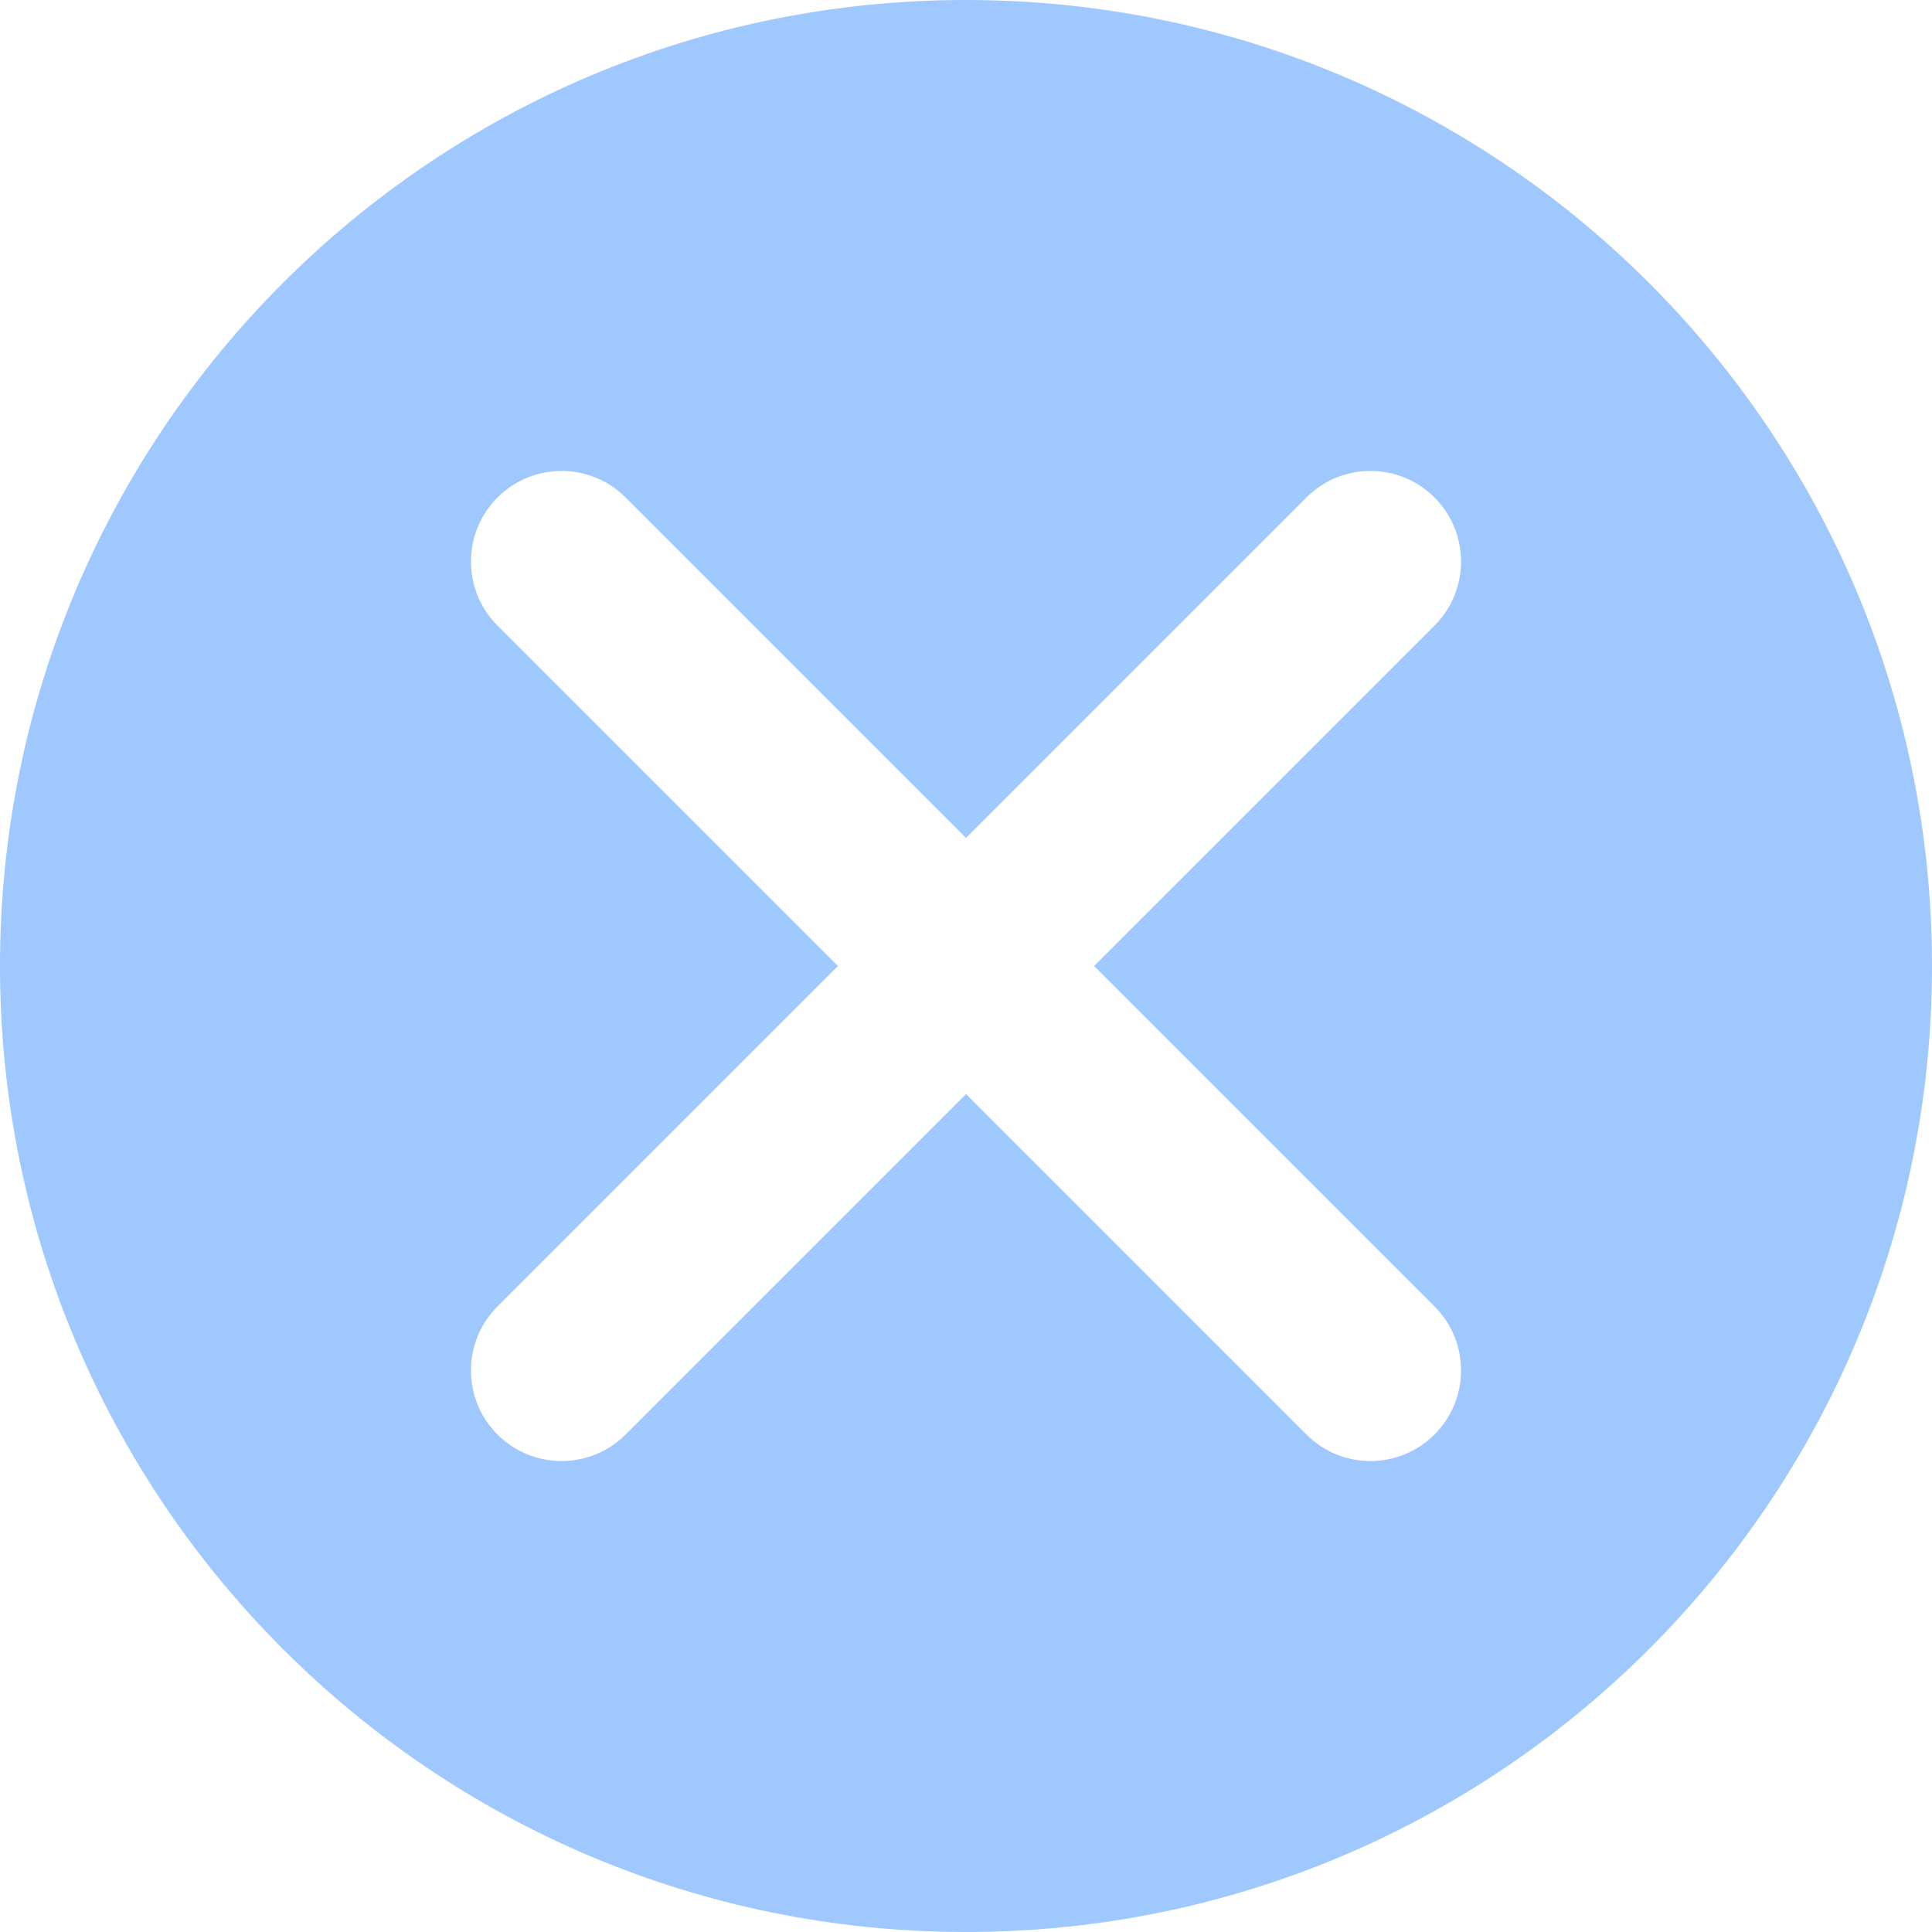 <?xml version="1.0" encoding="UTF-8"?>
<svg width="14px" height="14px" viewBox="0 0 14 14" version="1.1" xmlns="http://www.w3.org/2000/svg" xmlns:xlink="http://www.w3.org/1999/xlink">
    <title>Fill 1</title>
    <g id="页面-1" stroke="none" stroke-width="1" fill="none" fill-rule="evenodd">
        <g id="通讯录新需求" transform="translate(-1130, -375)" fill="#9FC8FE">
            <g id="win-copy-4" transform="translate(334, 161)">
                <g id="穿梭组" transform="translate(553, 118)">
                    <g id="编组-12" transform="translate(0, 38)">
                        <path d="M250,64.072 L247.525,61.597 C247.268,61.348 246.858,61.352 246.605,61.605 C246.352,61.858 246.348,62.268 246.597,62.525 L249.072,65 L246.597,67.475 C246.348,67.732 246.352,68.142 246.605,68.395 C246.858,68.648 247.268,68.652 247.525,68.403 L250,65.928 L252.475,68.403 C252.732,68.652 253.142,68.648 253.395,68.395 C253.648,68.142 253.652,67.732 253.403,67.475 L250.928,65 L253.403,62.525 C253.652,62.268 253.648,61.858 253.395,61.605 C253.142,61.352 252.732,61.348 252.475,61.597 L250,64.072 Z M250,72 C246.134,72 243,68.866 243,65 C243,61.134 246.134,58 250,58 C253.866,58 257,61.134 257,65 C257,68.866 253.866,72 250,72 L250,72 Z" id="Fill-1"></path>
                    </g>
                </g>
            </g>
        </g>
    </g>
</svg>